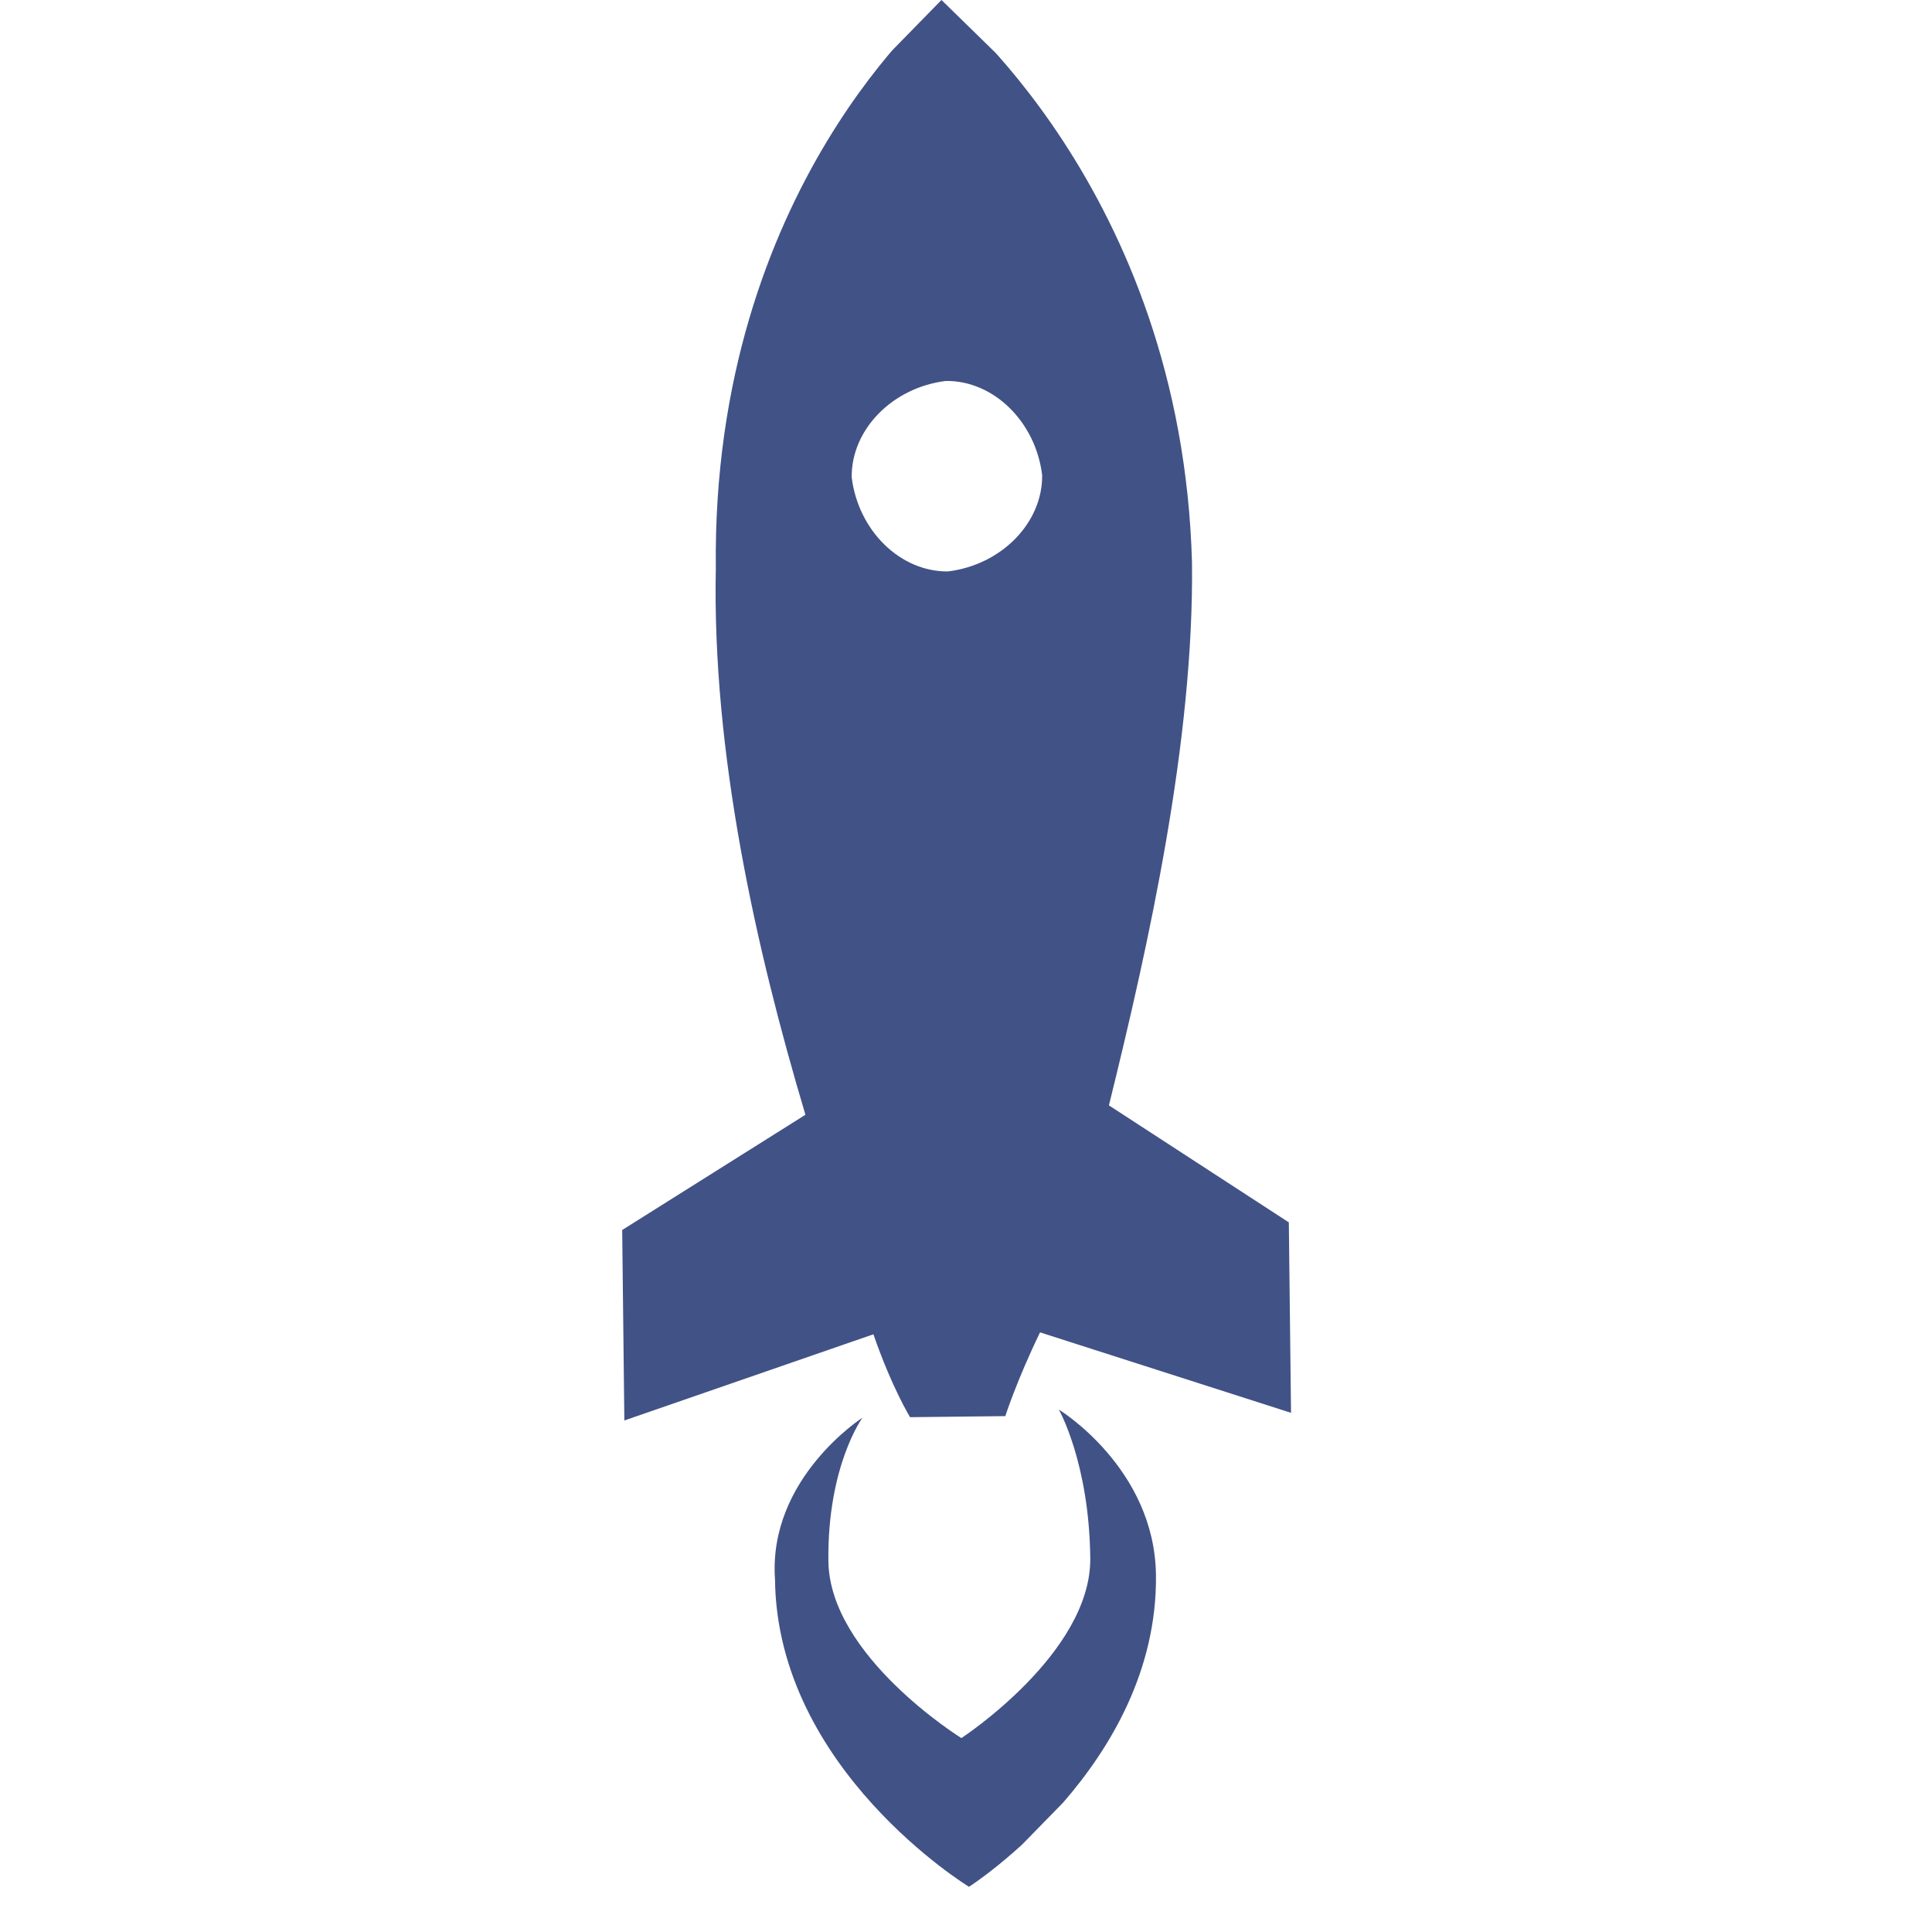 <svg width="43" height="43" viewBox="0 0 43 43" fill="none" xmlns="http://www.w3.org/2000/svg">
<g clip-path="url(#clip0_143_32)">
<path d="M20.954 -9.76252e-05C20.954 -9.76252e-05 15.835 4.166 15.932 12.645C15.846 16.753 16.823 21.114 17.926 24.811L13.848 27.376L13.896 31.615L19.439 29.697C19.85 30.884 20.255 31.542 20.255 31.542L22.375 31.518C22.375 31.518 22.631 30.72 23.148 29.654L28.734 31.445L28.685 27.206L24.681 24.602C25.567 21.014 26.575 16.498 26.53 12.523C26.302 4.179 20.954 -9.76252e-05 20.954 -9.76252e-05ZM23.195 10.574C23.207 11.634 22.291 12.572 21.1 12.718C20.04 12.73 19.102 11.813 18.956 10.623C18.944 9.563 19.86 8.625 21.051 8.479C22.111 8.466 23.049 9.383 23.195 10.574Z" fill="#415286"/>
<path d="M24.266 34.676C24.29 36.796 21.397 38.684 21.397 38.684C21.397 38.684 18.461 36.863 18.437 34.743C18.413 32.623 19.195 31.554 19.195 31.554C19.195 31.554 17.091 32.903 17.249 35.154C17.297 39.393 21.567 41.994 21.567 41.994C21.567 41.994 25.776 39.296 25.728 35.057C25.7 32.672 23.566 31.372 23.566 31.372C23.566 31.372 24.242 32.556 24.266 34.676Z" fill="#415286"/>
</g>
<defs>
<clipPath id="clip0_143_32">
<rect width="29.979" height="29.979" fill="white" transform="translate(0 21.439) rotate(-45.656)"/>
</clipPath>
</defs>
</svg>
